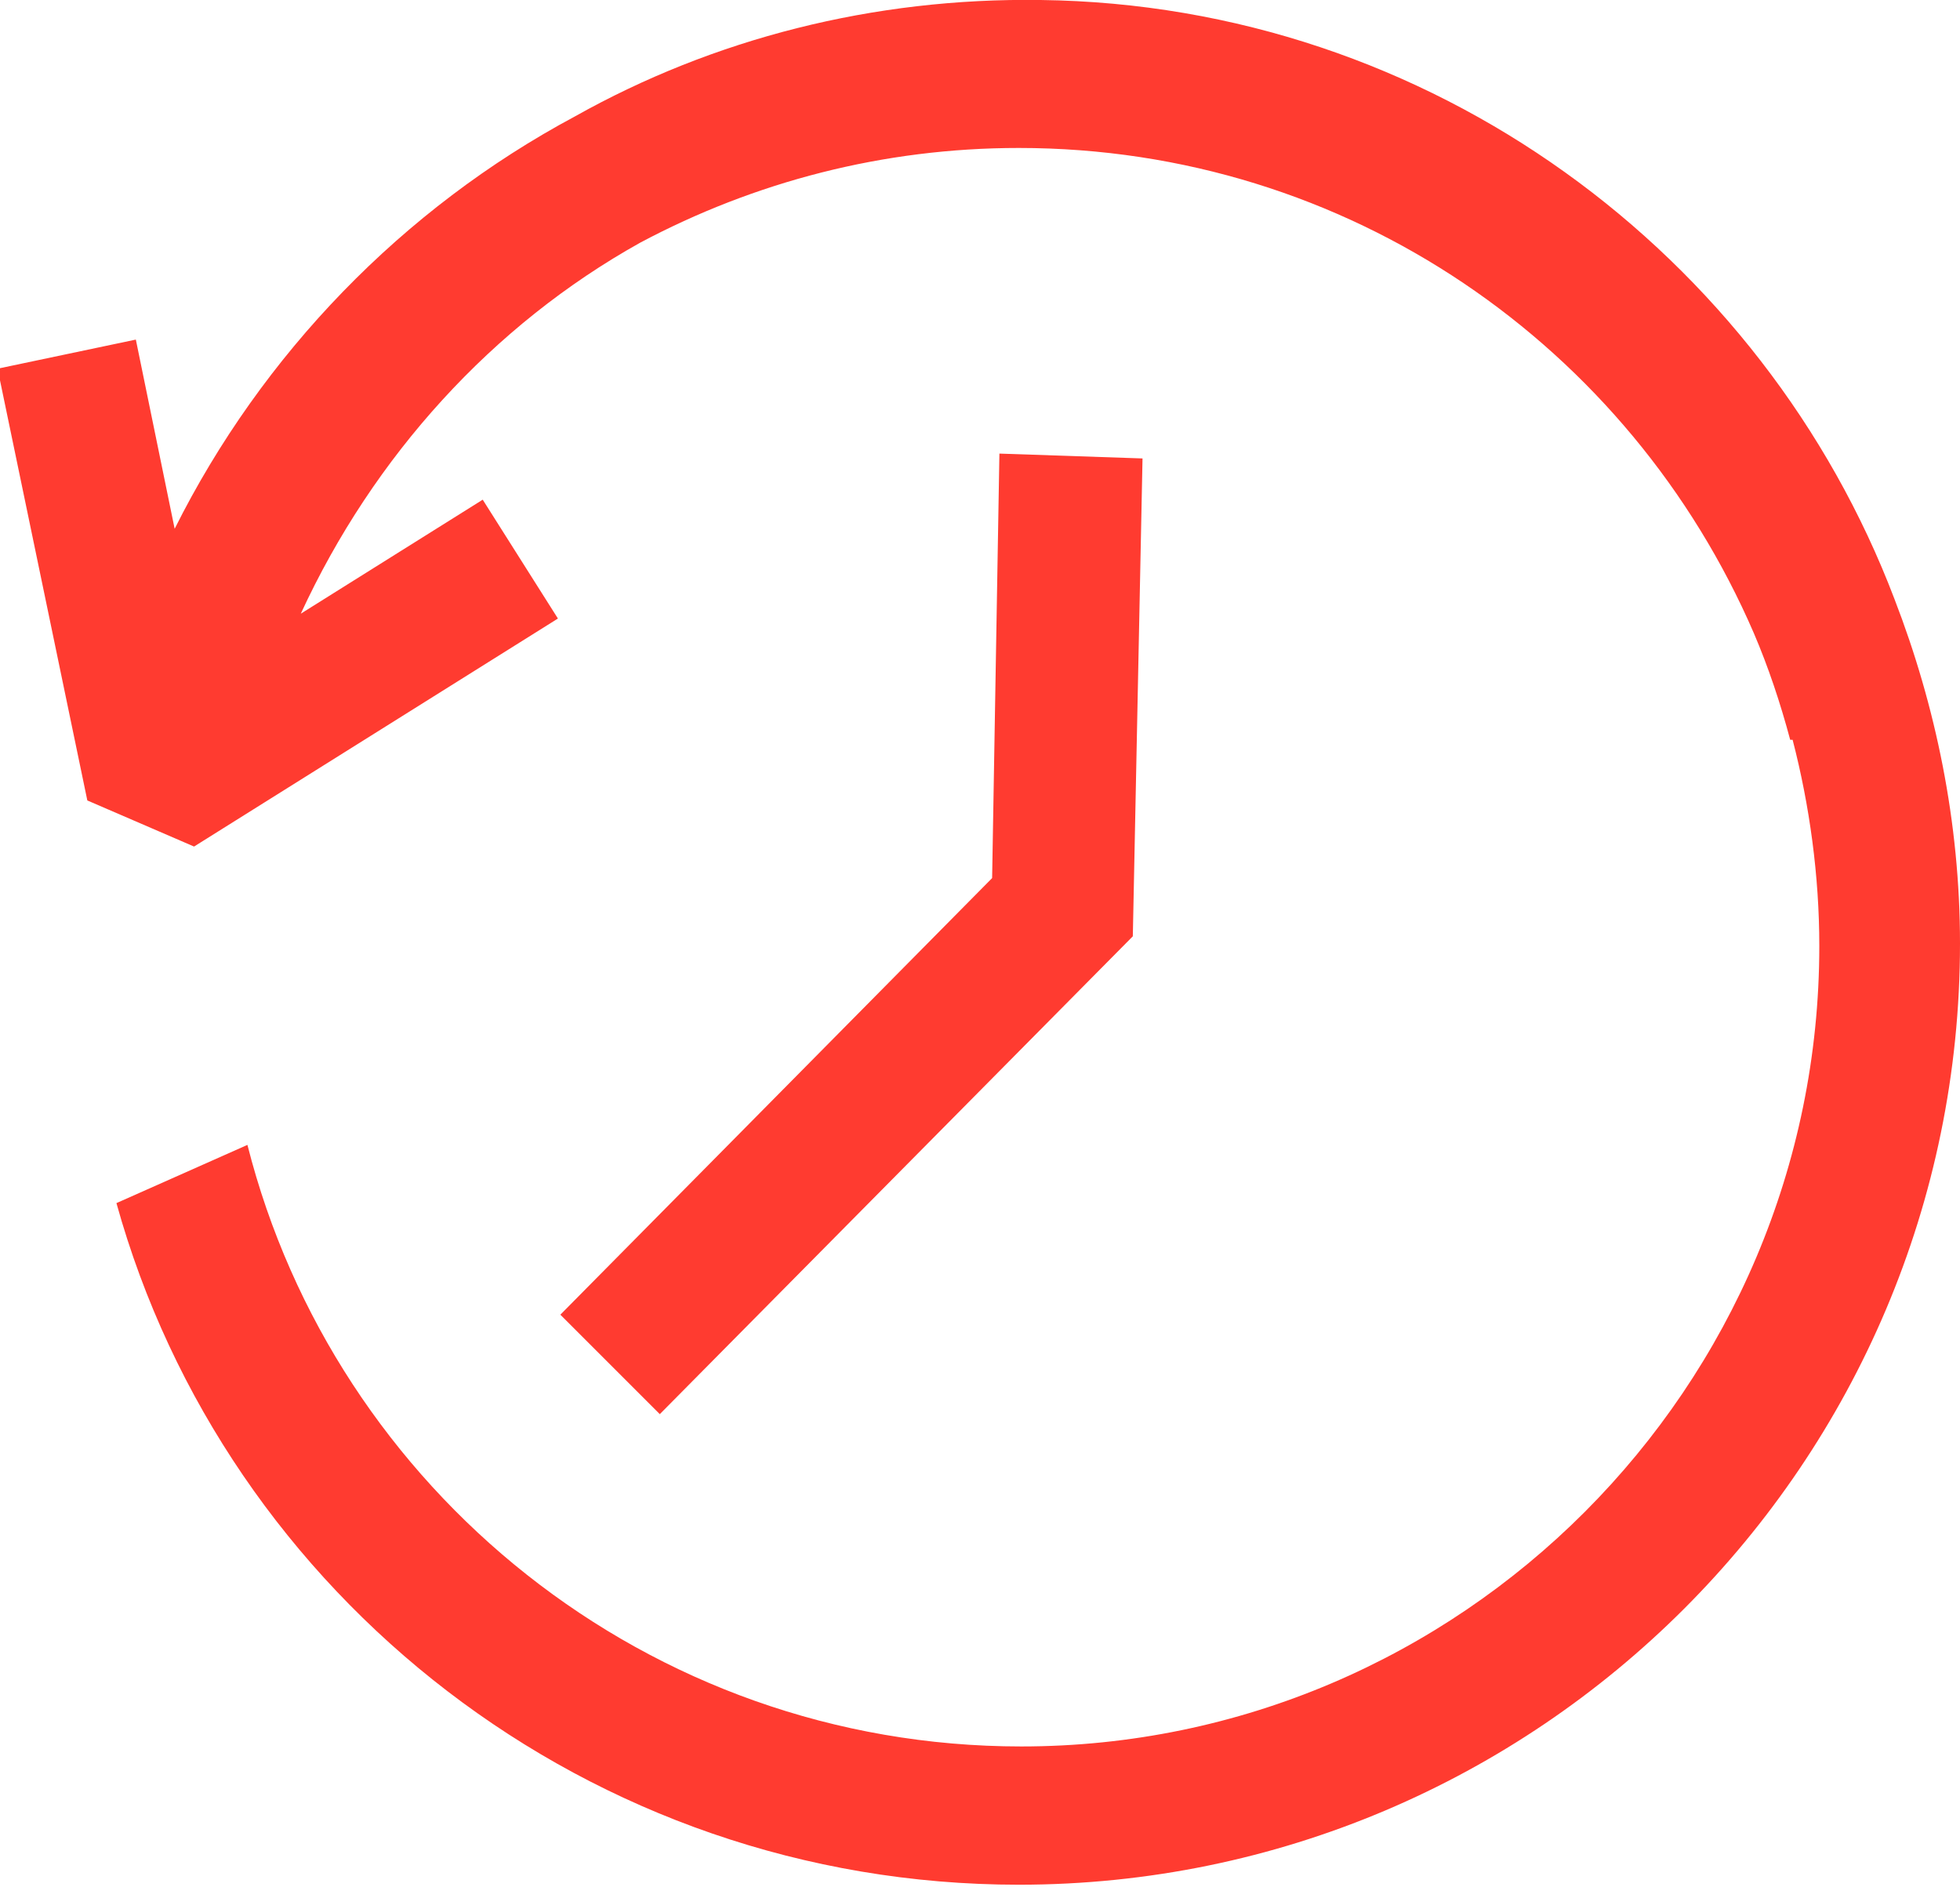 <?xml version="1.0" encoding="utf-8"?>
<!-- Generator: Adobe Illustrator 18.0.0, SVG Export Plug-In . SVG Version: 6.00 Build 0)  -->
<!DOCTYPE svg PUBLIC "-//W3C//DTD SVG 1.1//EN" "http://www.w3.org/Graphics/SVG/1.1/DTD/svg11.dtd">
<svg version="1.1" id="Layer_1" xmlns="http://www.w3.org/2000/svg" xmlns:xlink="http://www.w3.org/1999/xlink" x="0px" y="0px"
	 viewBox="9.6 7.2 80.8 77.8" enable-background="new 9.6 7.2 80.8 77.8" xml:space="preserve">
<g>
	<polygon fill="#FF3B30" points="56.7,26.1 50.8,25.9 50.5,43.4 32.7,61.4 36.8,65.5 56.3,45.8 	"/>
	<path fill="#FF3B30" d="M87.7,31.9C82.3,17.7,68.6,7.4,52.5,7.2C45.6,7.1,39,8.8,33.3,12c-7.1,3.8-12.9,9.8-16.5,17l-1.6-7.8
		l-5.7,1.2l3.7,17.8l4.4,1.9l15-9.4l-3.1-4.9l-7.5,4.7C25,26,29.9,20.6,36,17.2c4.7-2.5,10-3.9,15.6-3.9c13.6,0,25.2,8.2,30.3,20
		c0.6,1.4,1.1,2.9,1.5,4.4l0.1,0c0.7,2.7,1.1,5.6,1.1,8.5c0,18.2-14.8,33-32.9,33c-15.4,0-28.3-10.6-31.9-24.8l-5.4,2.4
		C18.9,73,33.9,84.9,51.6,84.9c21.4,0,38.8-17.4,38.8-38.8C90.4,41.1,89.4,36.3,87.7,31.9z"/>
</g>
</svg>
